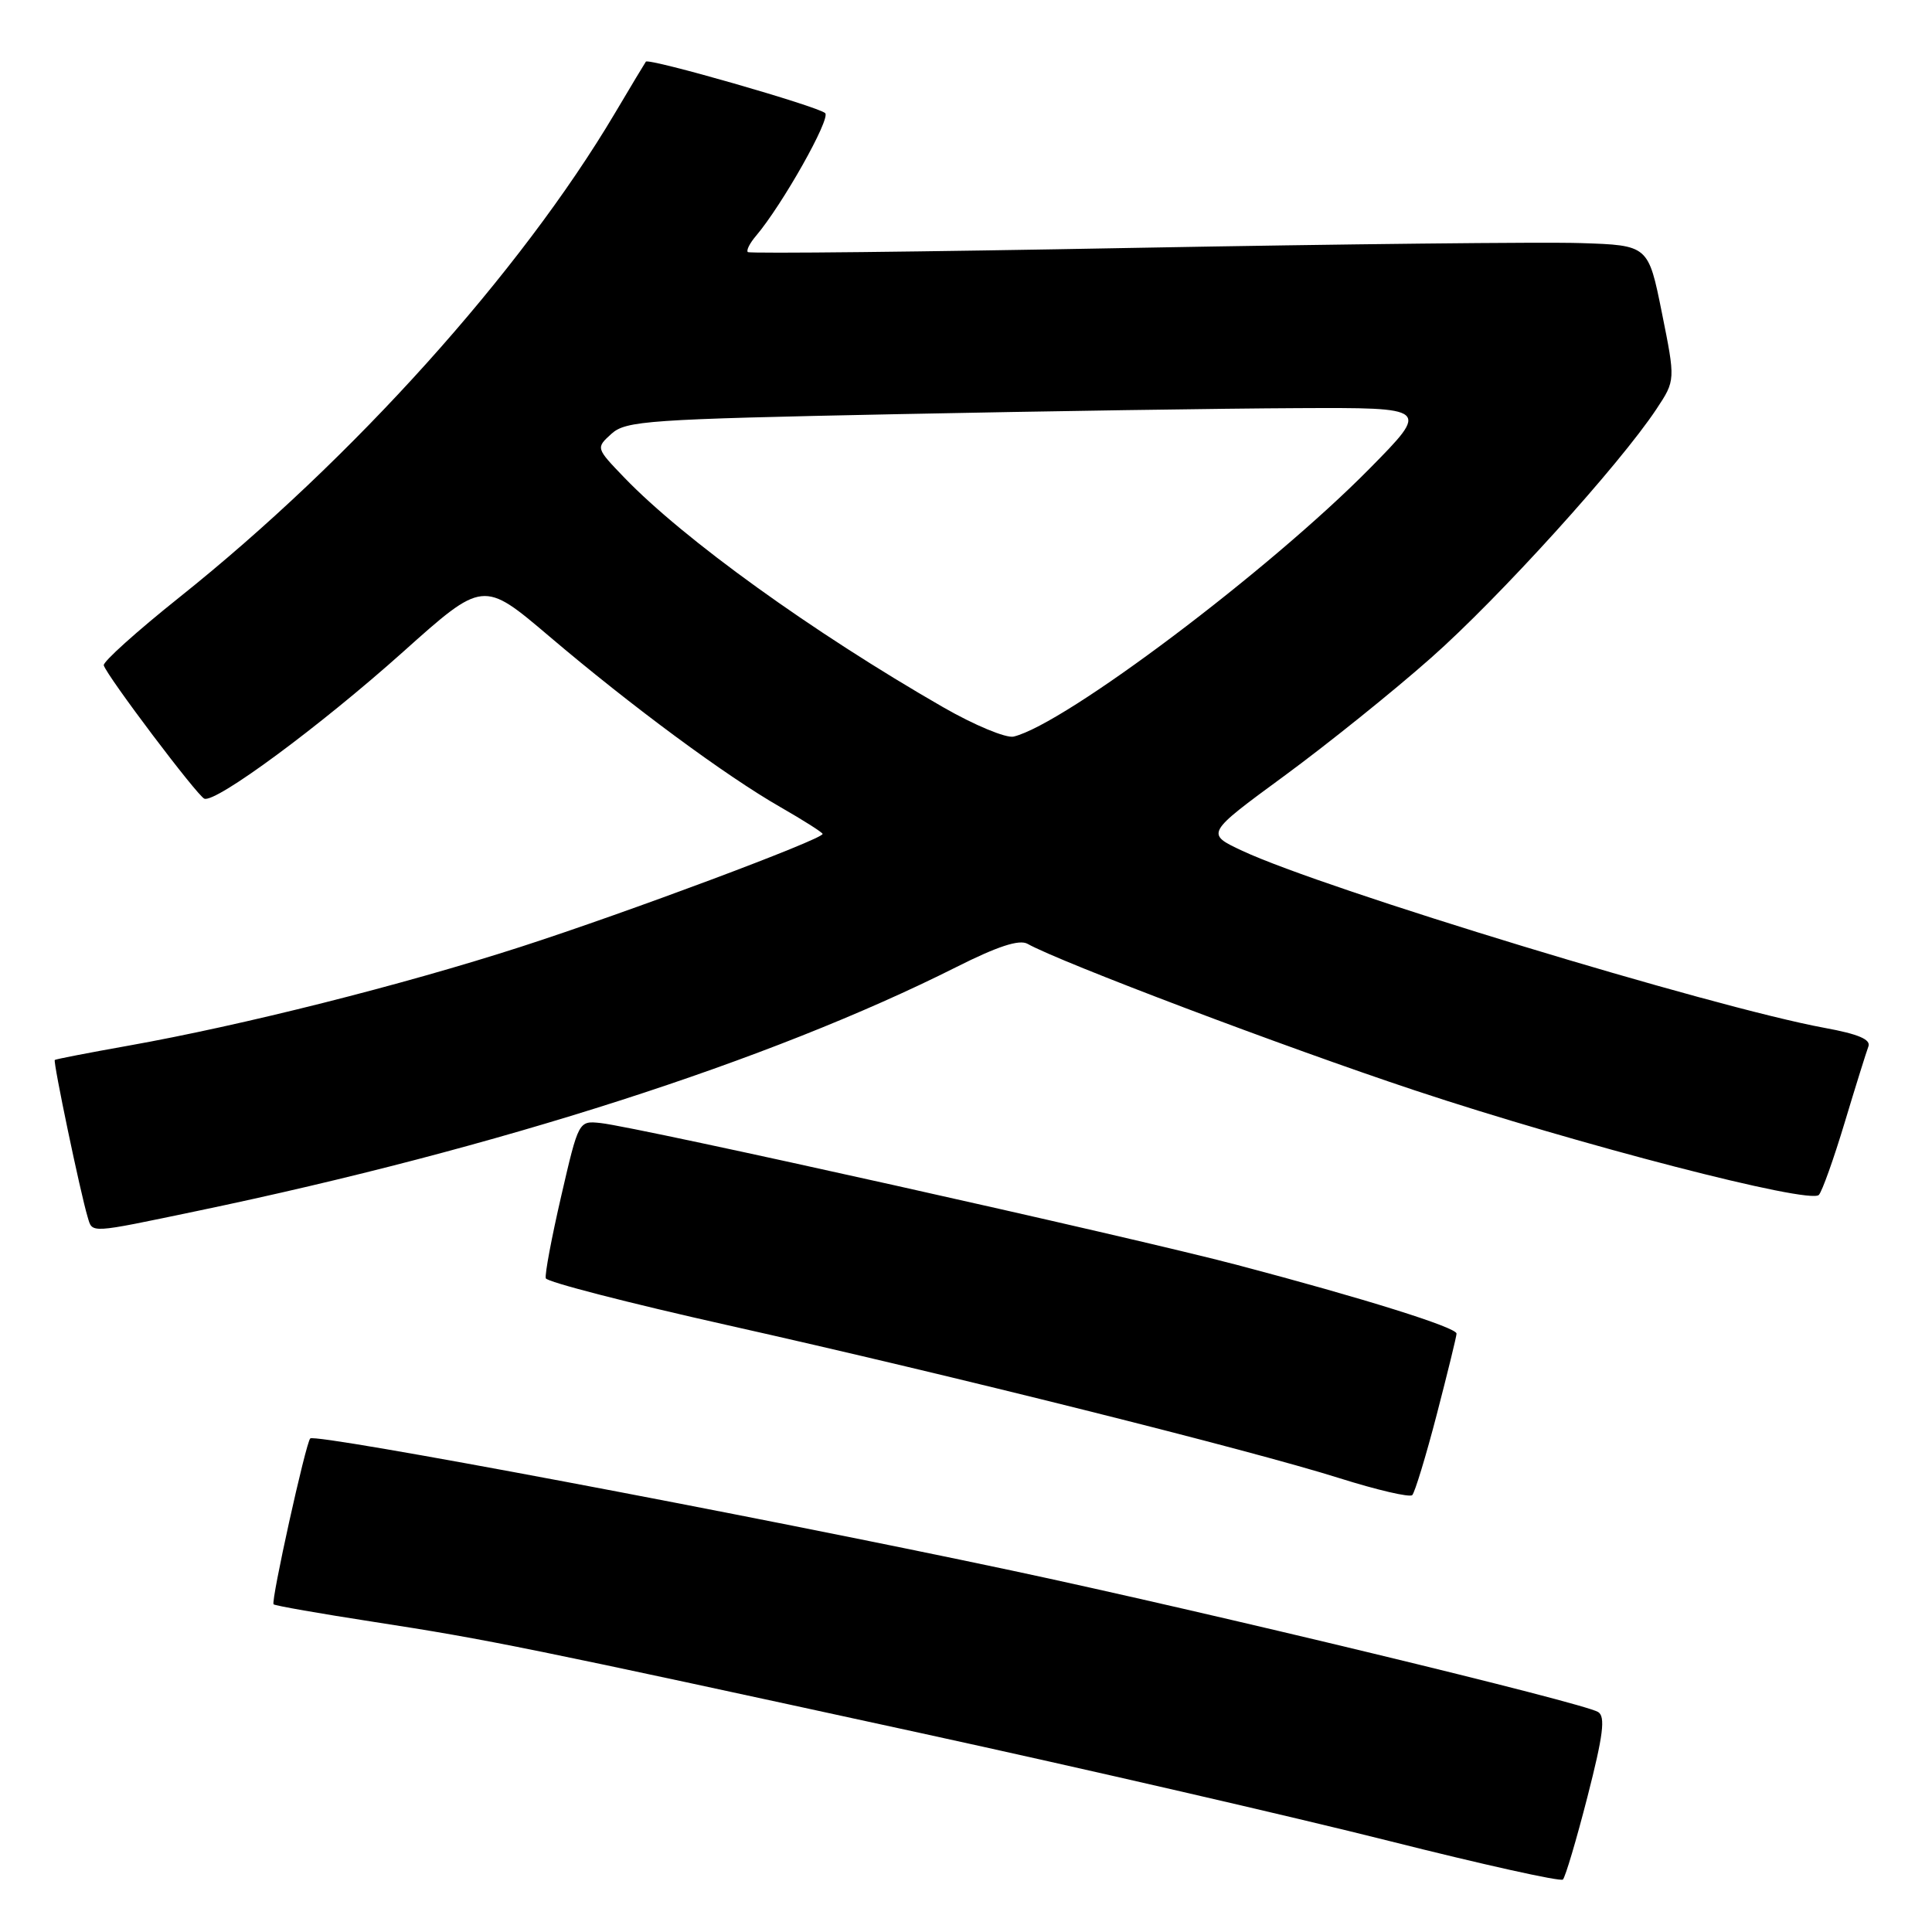 <?xml version="1.0" encoding="UTF-8" standalone="no"?>
<!DOCTYPE svg PUBLIC "-//W3C//DTD SVG 1.1//EN" "http://www.w3.org/Graphics/SVG/1.1/DTD/svg11.dtd" >
<svg xmlns="http://www.w3.org/2000/svg" xmlns:xlink="http://www.w3.org/1999/xlink" version="1.1" viewBox="0 0 256 256">
 <g >
 <path fill="currentColor"
d=" M 210.35 238.07 C 212.44 229.91 212.75 227.46 211.76 226.85 C 209.78 225.62 159.92 213.60 134.00 208.09 C 99.18 200.70 41.87 189.91 41.11 190.60 C 40.53 191.12 35.87 212.20 36.25 212.58 C 36.42 212.76 42.41 213.81 49.54 214.91 C 64.78 217.26 69.92 218.31 122.00 229.64 C 143.72 234.37 171.62 240.80 184.00 243.92 C 196.38 247.04 206.76 249.35 207.09 249.05 C 207.41 248.75 208.88 243.80 210.35 238.07 Z  M 190.38 187.42 C 191.82 181.87 193.00 177.06 193.00 176.71 C 193.00 175.89 180.76 172.05 164.00 167.63 C 149.88 163.90 84.63 149.36 79.59 148.81 C 76.67 148.50 76.67 148.50 74.36 158.50 C 73.09 164.00 72.17 168.89 72.32 169.38 C 72.46 169.86 83.32 172.66 96.44 175.60 C 126.27 182.28 165.65 192.13 177.50 195.87 C 182.45 197.43 186.78 198.44 187.13 198.11 C 187.47 197.77 188.94 192.96 190.38 187.42 Z  M 26.23 160.44 C 65.99 152.14 102.02 140.56 126.70 128.15 C 132.18 125.39 135.06 124.45 136.15 125.06 C 140.52 127.51 170.34 138.79 187.47 144.48 C 209.16 151.68 239.82 159.61 241.01 158.33 C 241.44 157.87 242.98 153.56 244.43 148.74 C 245.88 143.92 247.30 139.39 247.57 138.67 C 247.93 137.74 246.25 137.02 241.77 136.20 C 226.89 133.46 175.54 117.84 164.62 112.74 C 159.75 110.46 159.75 110.46 170.12 102.85 C 175.83 98.66 184.61 91.61 189.62 87.17 C 198.64 79.21 214.60 61.58 219.49 54.20 C 222.01 50.39 222.01 50.39 220.21 41.45 C 218.41 32.50 218.41 32.50 209.46 32.21 C 204.53 32.05 177.78 32.34 150.00 32.85 C 122.22 33.37 99.32 33.62 99.09 33.40 C 98.86 33.19 99.35 32.22 100.17 31.26 C 103.67 27.13 110.10 15.71 109.34 14.99 C 108.39 14.10 85.96 7.66 85.58 8.17 C 85.45 8.35 83.60 11.42 81.48 15.00 C 68.95 36.12 46.73 60.82 23.78 79.14 C 18.13 83.65 13.61 87.71 13.75 88.16 C 14.18 89.60 26.17 105.49 27.08 105.83 C 28.62 106.40 42.38 96.24 53.36 86.42 C 64.02 76.88 64.02 76.88 72.76 84.30 C 83.67 93.57 96.19 102.82 103.45 106.97 C 106.50 108.72 109.00 110.31 109.00 110.50 C 109.00 111.22 83.07 120.92 69.00 125.46 C 53.30 130.53 32.10 135.87 17.00 138.56 C 11.78 139.49 7.39 140.34 7.26 140.45 C 7.01 140.66 10.66 158.11 11.61 161.25 C 12.27 163.45 11.65 163.48 26.23 160.44 Z  M 124.97 93.71 C 107.68 83.77 90.63 71.49 82.72 63.28 C 78.95 59.36 78.95 59.36 81.02 57.48 C 82.94 55.75 85.85 55.55 118.80 54.88 C 138.43 54.48 162.36 54.12 171.98 54.08 C 189.45 54.00 189.45 54.00 181.48 62.09 C 168.17 75.58 141.15 95.93 134.32 97.60 C 133.32 97.84 129.11 96.09 124.97 93.71 Z "/>
</g>
</svg>